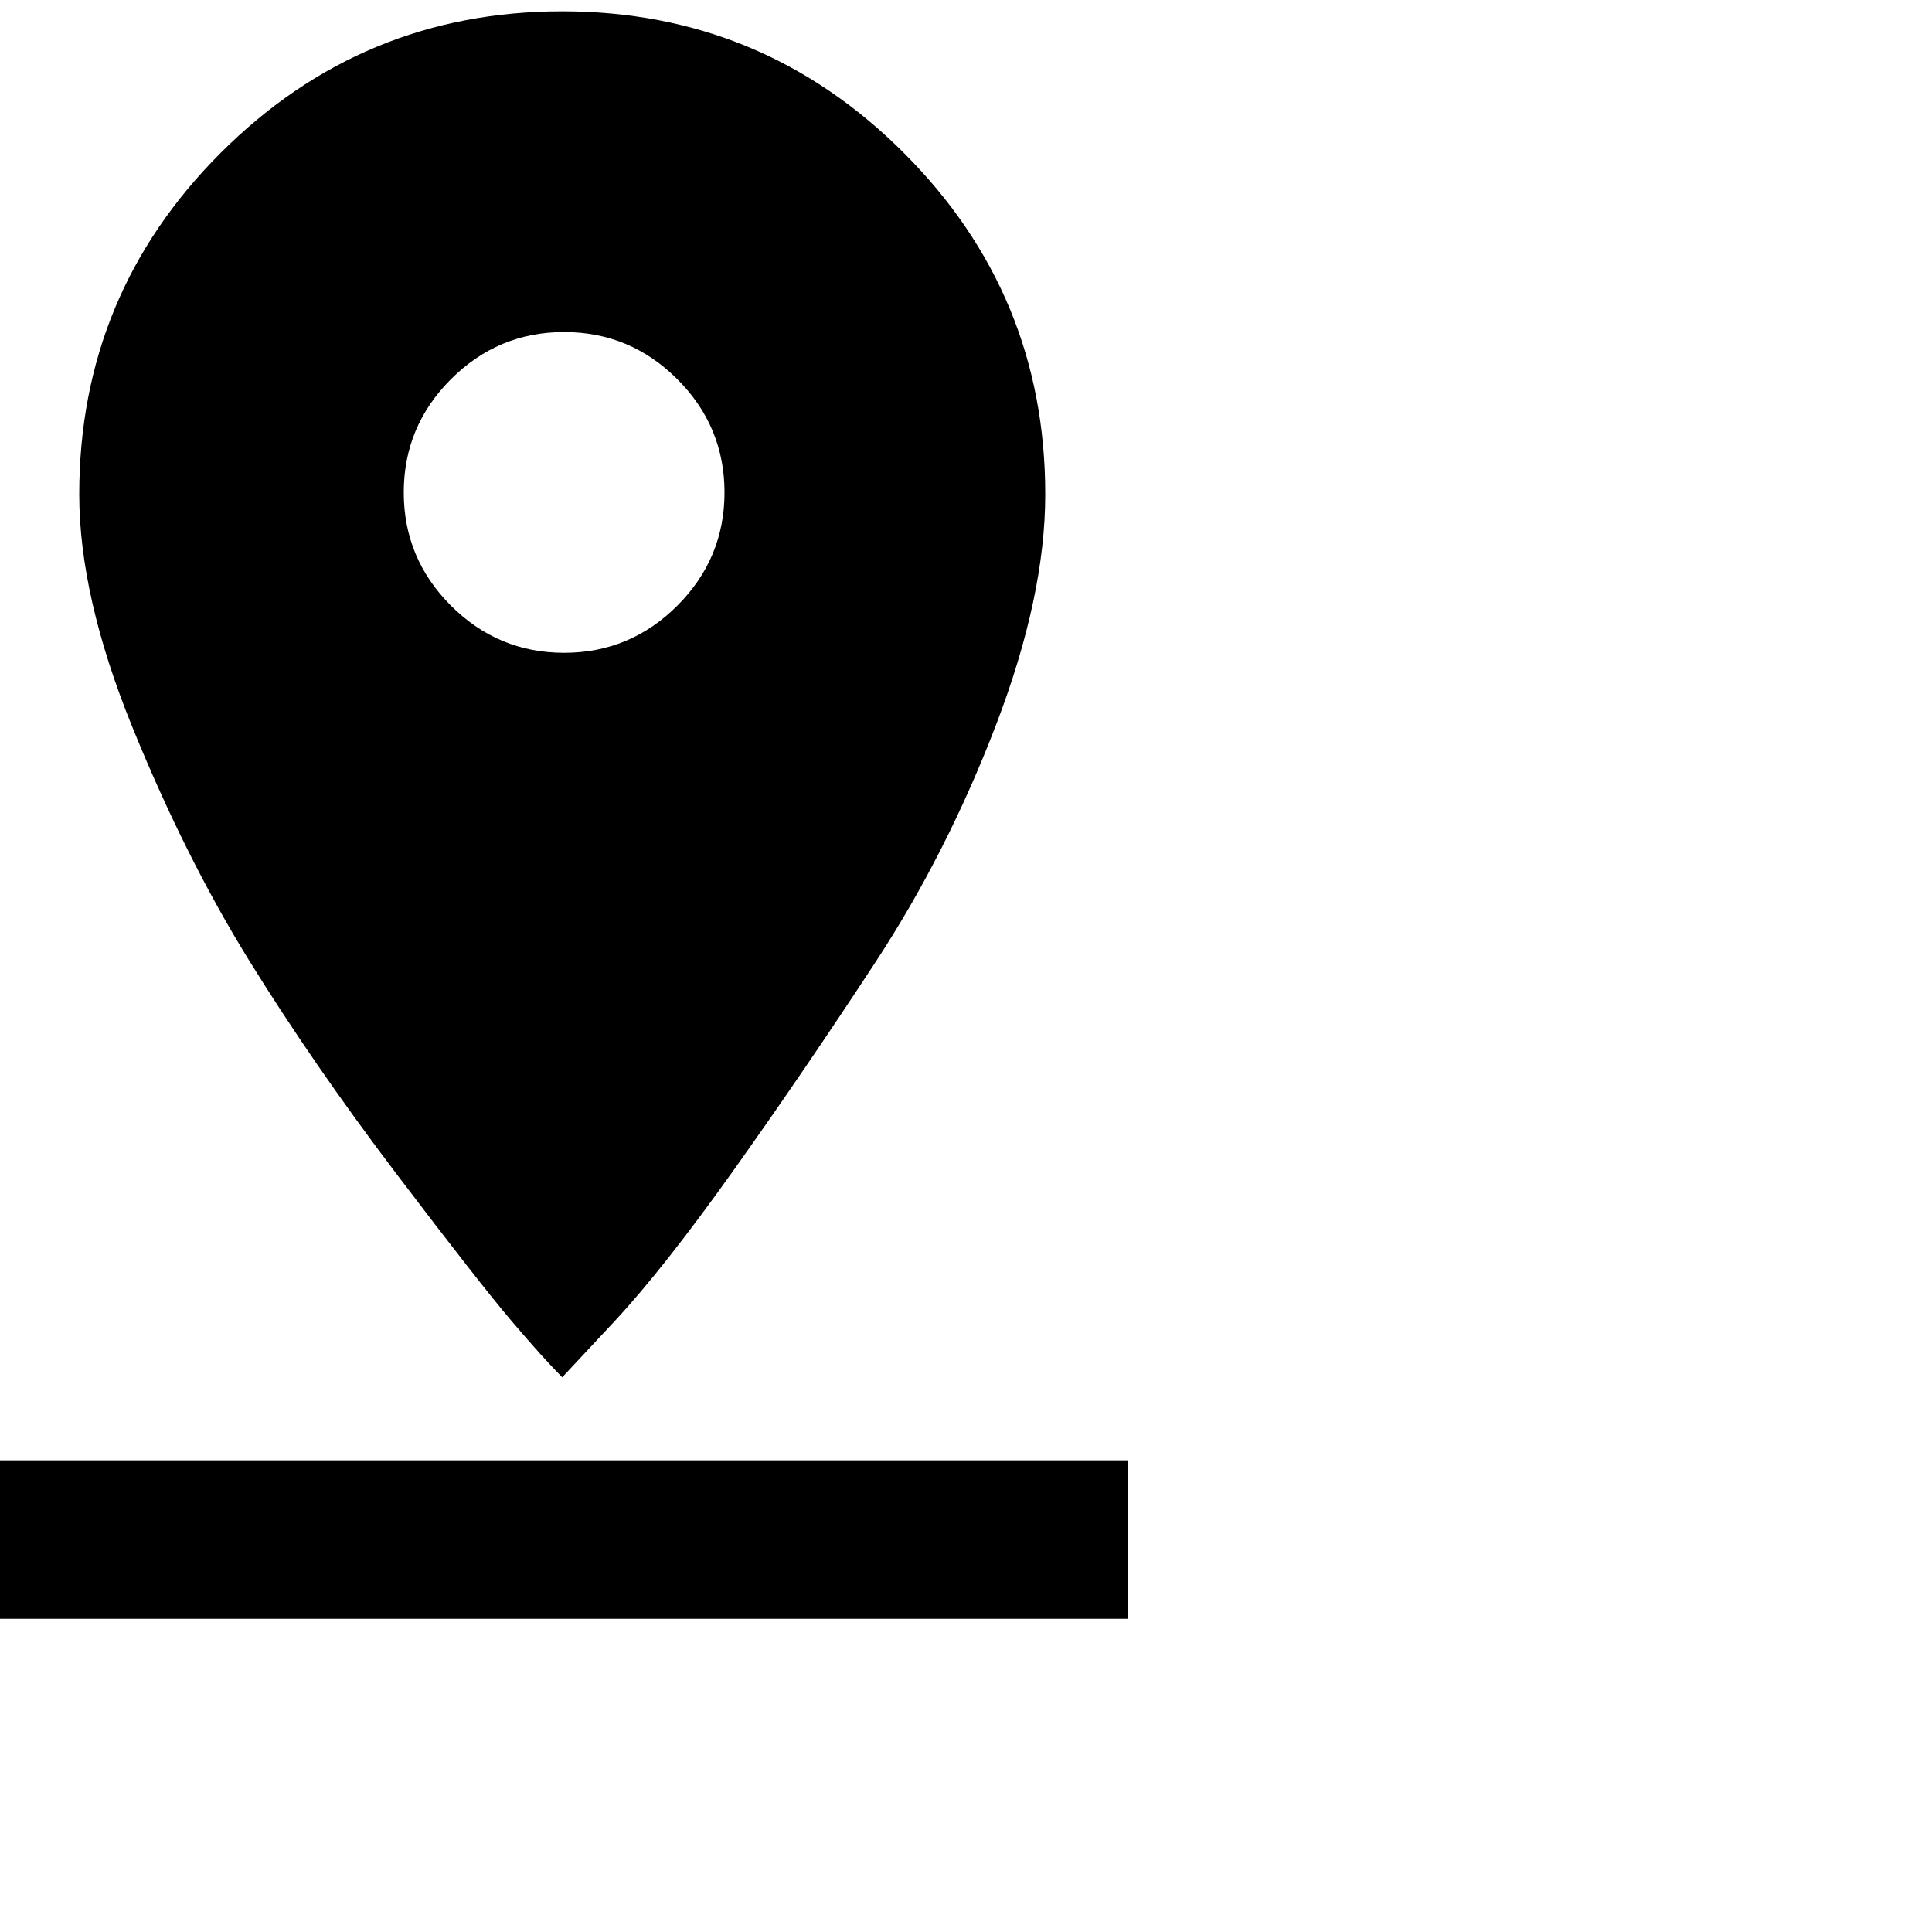 <svg xmlns="http://www.w3.org/2000/svg" version="1.1" viewBox="0 0 512 512" fill="currentColor"><path fill="currentColor" d="M277 131q0 27-13 61t-32 63t-37.5 55t-31.5 40l-14 15q-5-5-13.5-15T105 311t-39-56.5t-31-62T21 131q0-53 37.5-90.5T149 3t90.5 37.5T277 131m-170-.5q0 17.5 12.5 30t30 12.5t30-12.5t12.5-30t-12.5-30t-30-12.5t-30 12.5t-12.5 30M0 387h299v42H0z"/></svg>